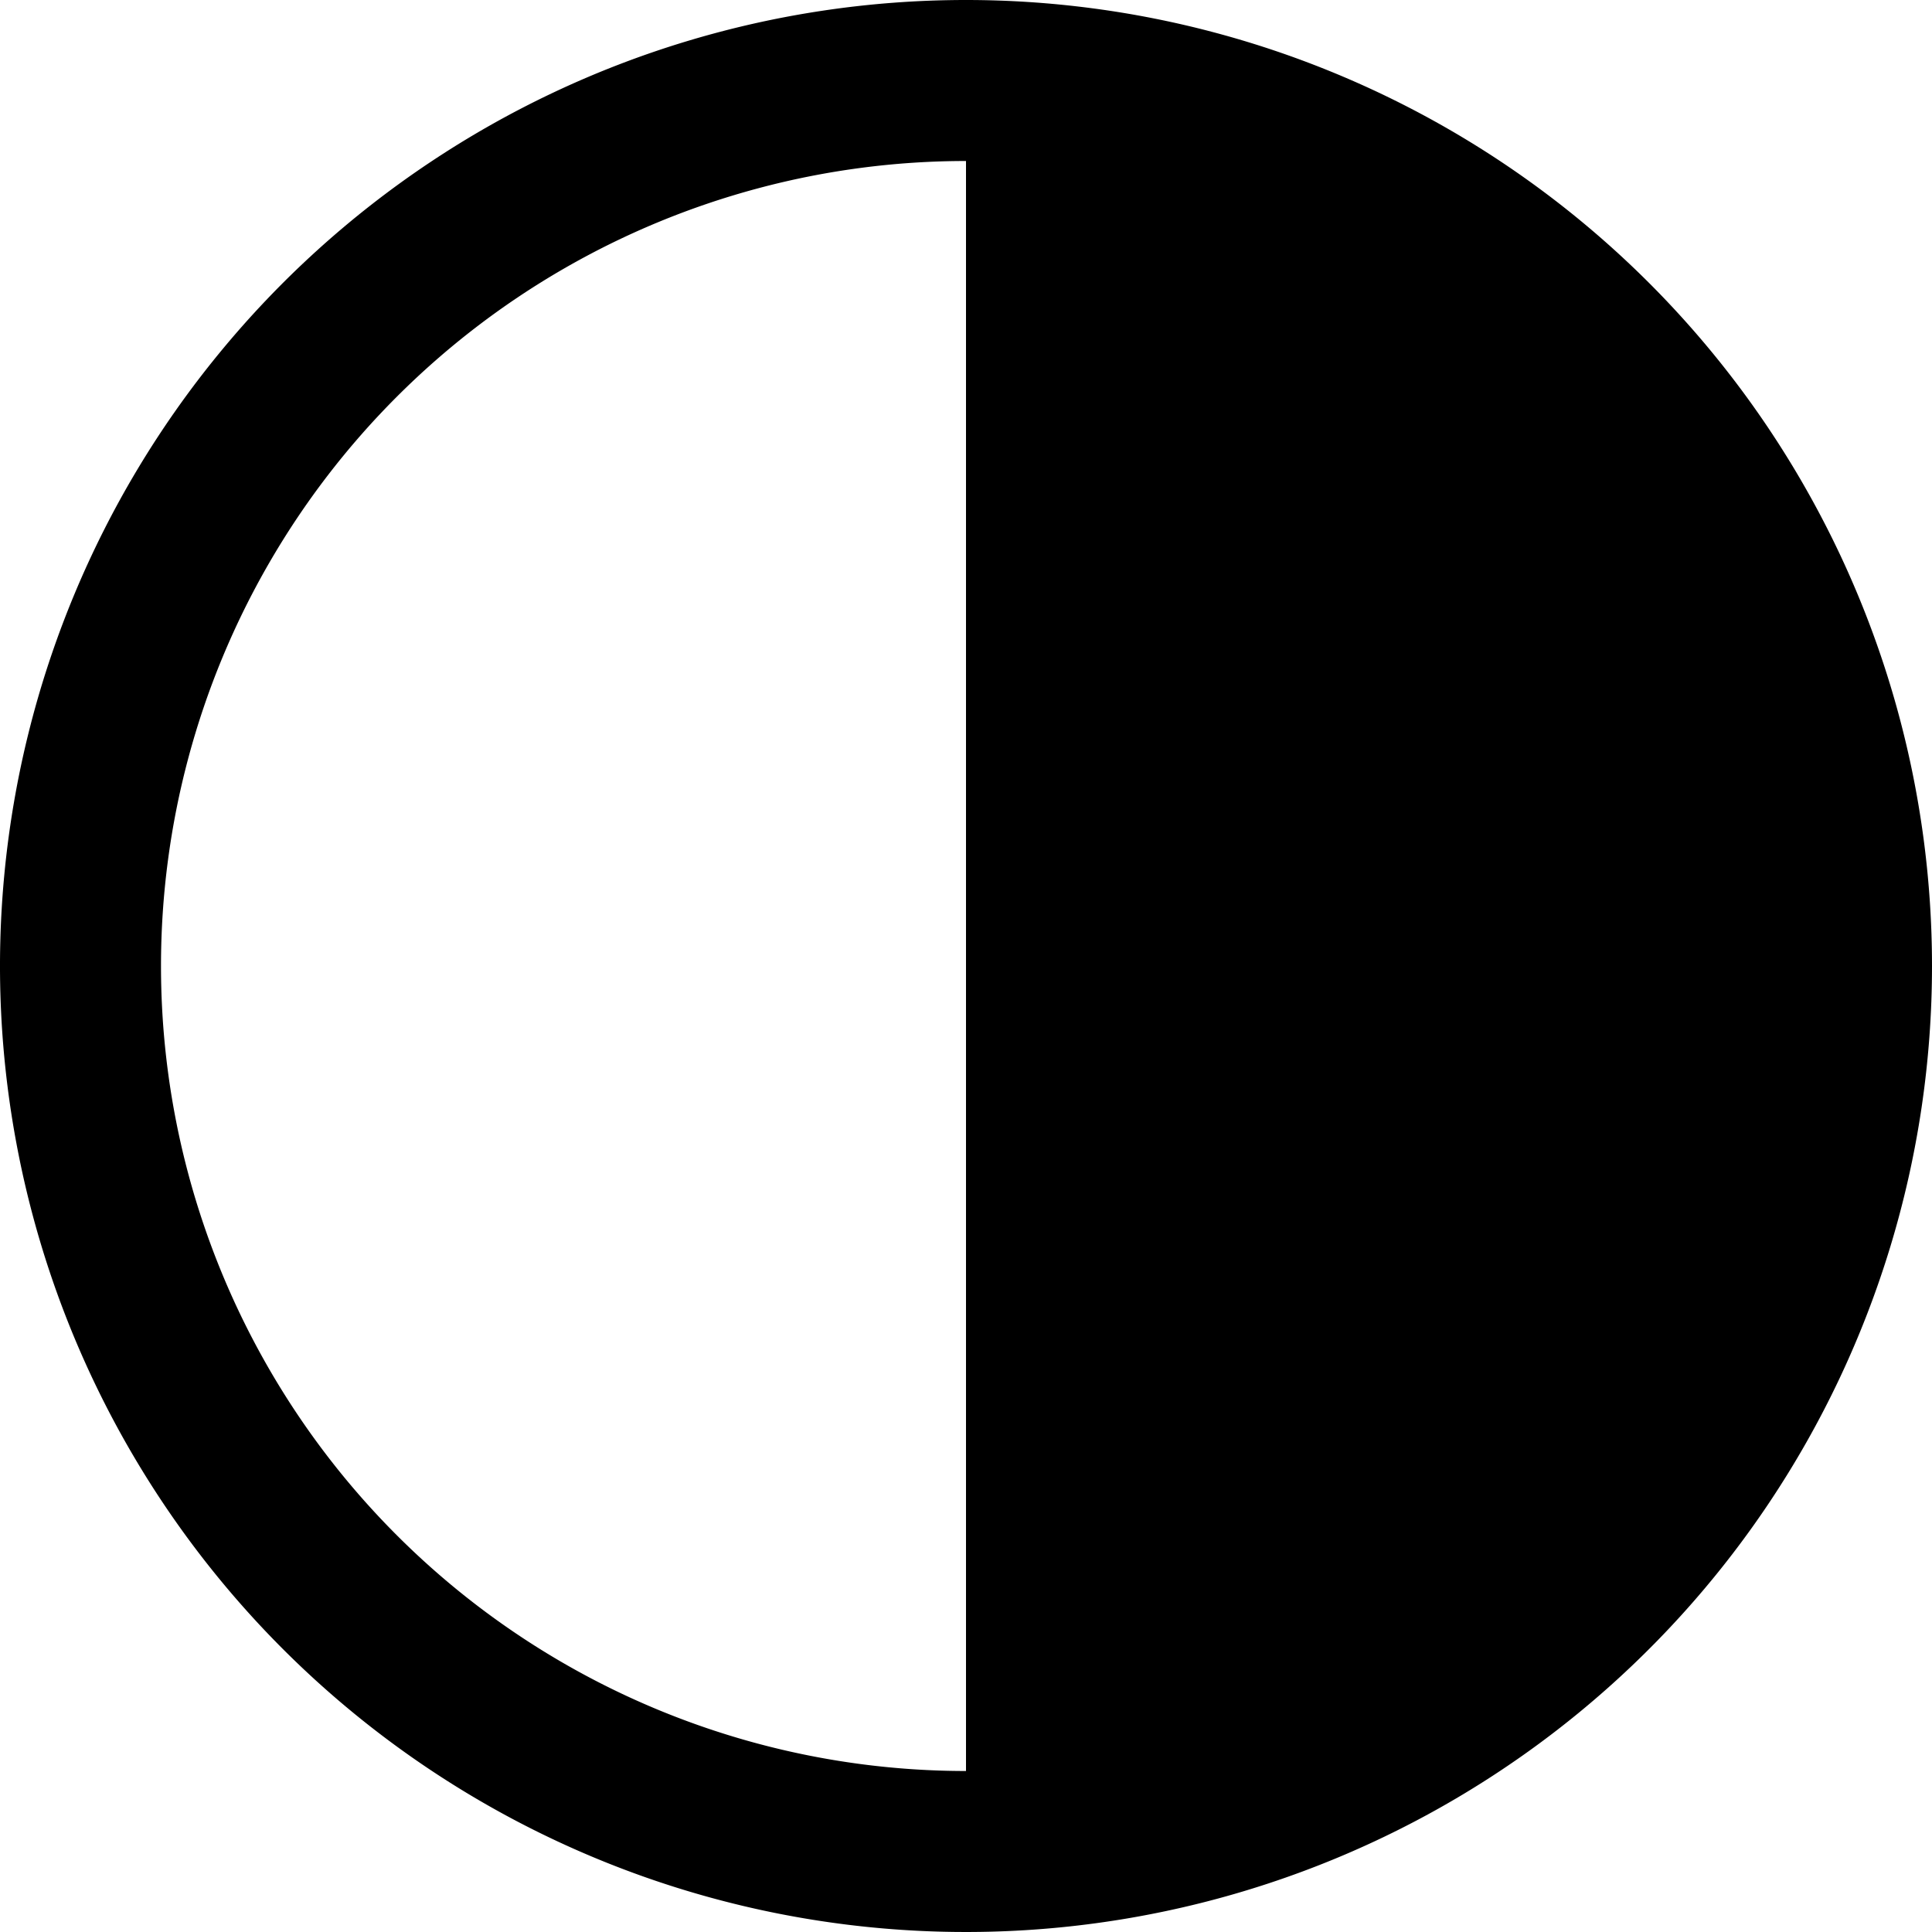 <svg id="Layer_1" data-name="Layer 1" xmlns="http://www.w3.org/2000/svg" width="24" height="24" viewBox="0 0 24 24"><g id="Contrast_-_24" data-name="Contrast - 24"><path d="M12,0A12,12,0,1,0,24,12,12,12,0,0,0,12,0ZM2,12A10,10,0,0,1,12,2V22A10,10,0,0,1,2,12Z"/></g></svg>